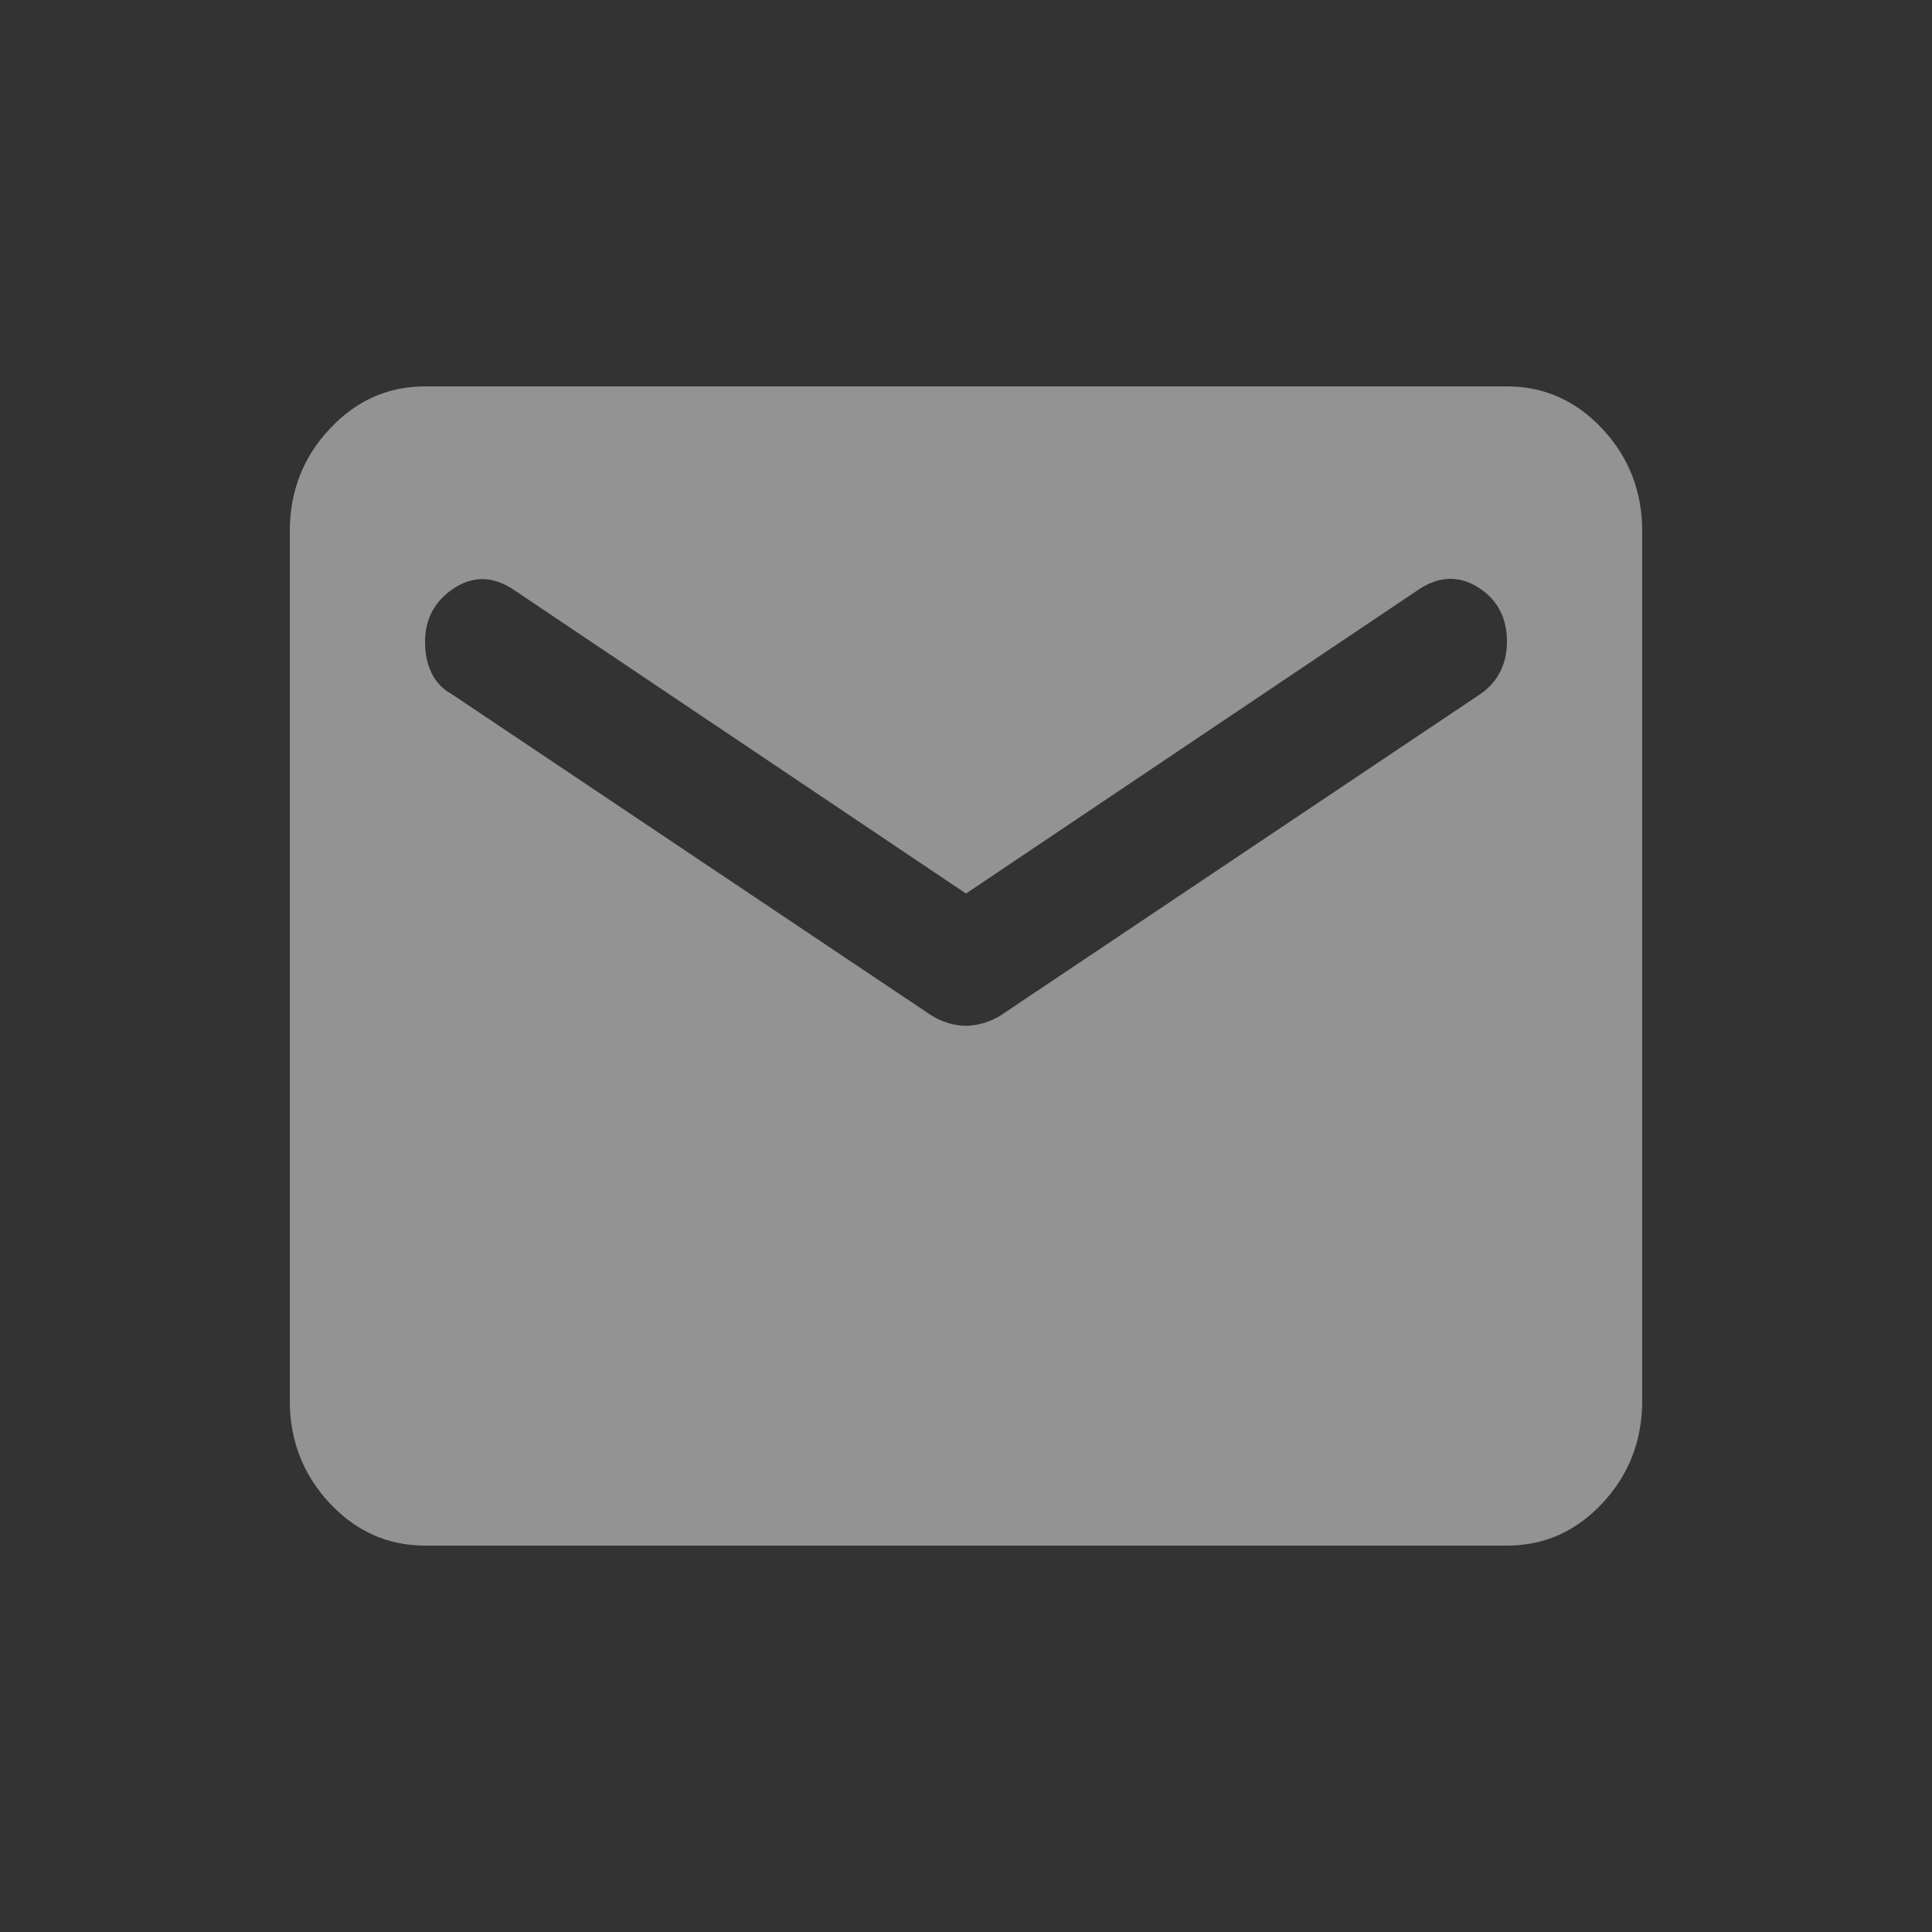 <svg width="20" height="20" viewBox="0 0 20 20" fill="none" xmlns="http://www.w3.org/2000/svg">
<rect x="0" y="0" width="20" height="20" fill="#333333" stroke="none"/>
<path d="M4.4 16C4.015 16 3.686 15.853 3.412 15.56C3.138 15.266 3 14.913 3 14.5V5.5C3 5.088 3.137 4.734 3.412 4.441C3.686 4.147 4.015 4 4.4 4H15.6C15.985 4 16.315 4.147 16.589 4.441C16.863 4.735 17 5.088 17 5.5V14.5C17 14.912 16.863 15.266 16.589 15.56C16.315 15.854 15.986 16 15.6 16H4.4ZM10 10.619C10.058 10.619 10.12 10.609 10.184 10.59C10.248 10.571 10.31 10.543 10.367 10.506L15.32 7.188C15.413 7.125 15.483 7.047 15.53 6.954C15.577 6.86 15.6 6.757 15.6 6.644C15.6 6.394 15.501 6.206 15.303 6.081C15.104 5.956 14.9 5.963 14.69 6.1L10 9.25L5.31 6.1C5.1 5.963 4.896 5.96 4.697 6.091C4.499 6.223 4.4 6.407 4.4 6.644C4.4 6.769 4.423 6.878 4.47 6.972C4.517 7.066 4.587 7.138 4.68 7.188L9.633 10.506C9.691 10.544 9.752 10.572 9.817 10.591C9.881 10.61 9.942 10.619 10 10.619Z" fill="white" fill-opacity="0.47"/>
</svg>
